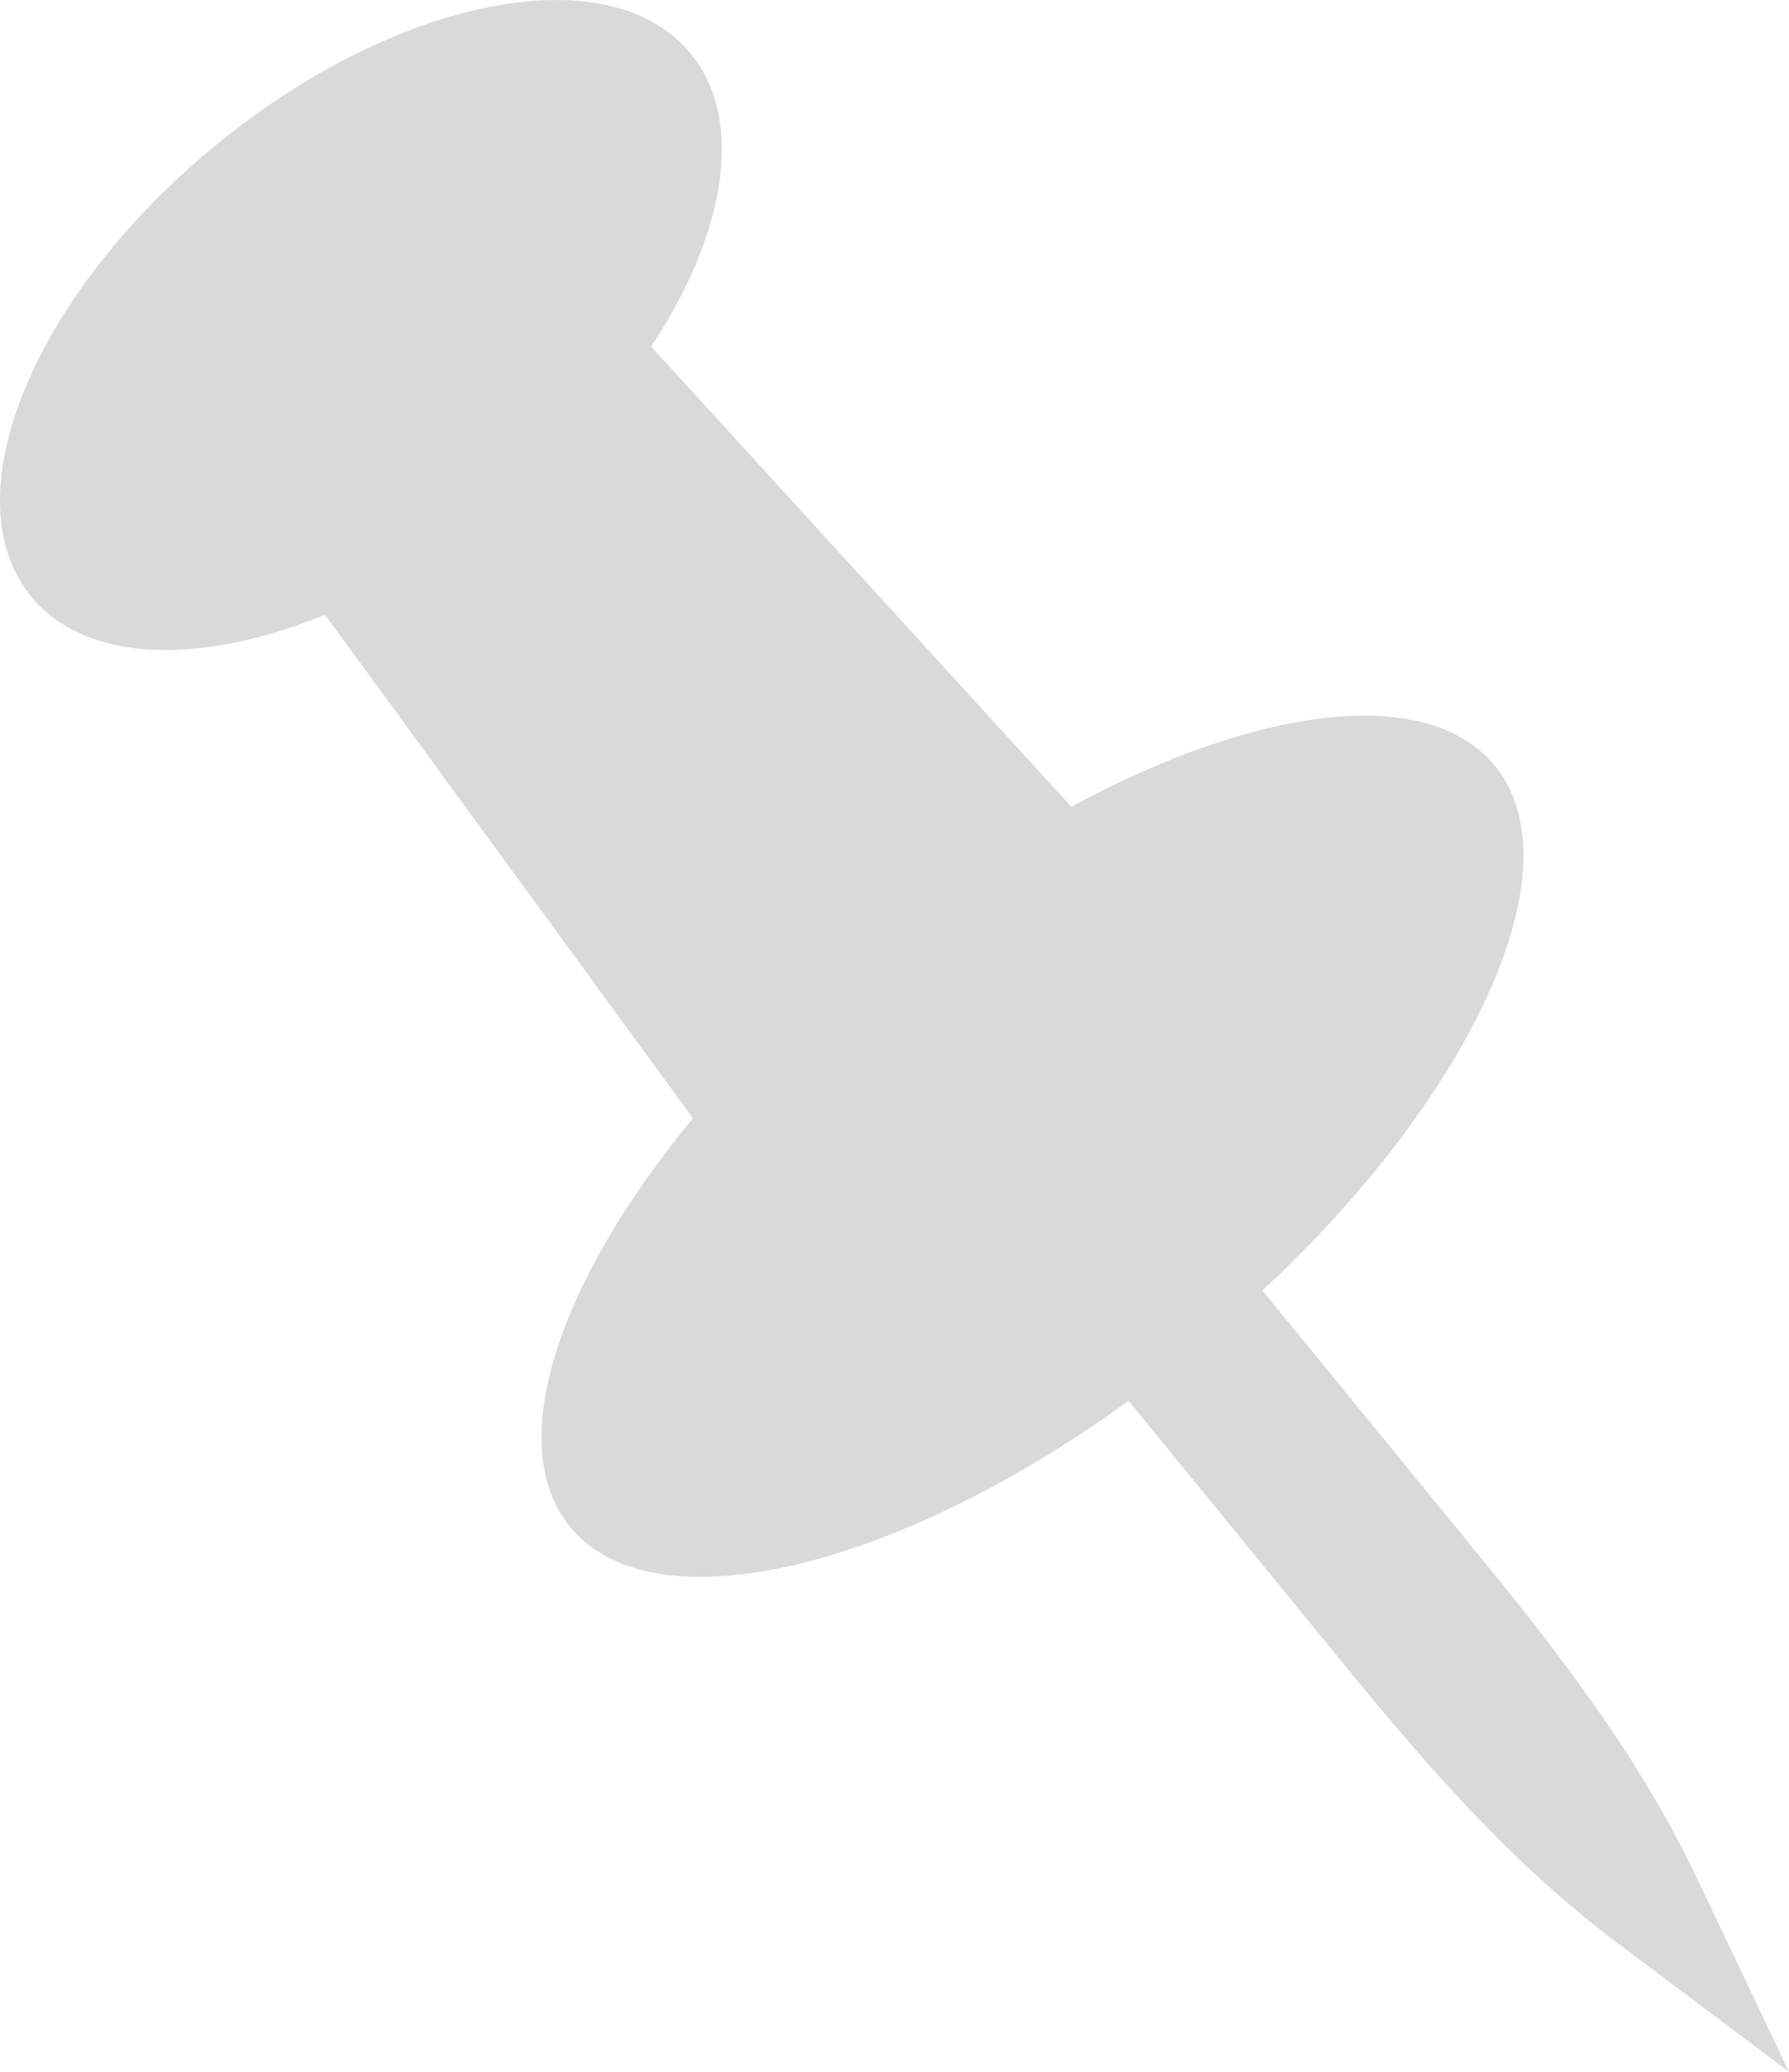 <svg width="19" height="22" viewBox="0 0 19 22" fill="none" xmlns="http://www.w3.org/2000/svg">
<path d="M11.379 8.568L6.916 3.68C7.707 2.483 7.915 1.278 7.336 0.57C6.479 -0.478 4.214 -0.04 2.279 1.552C0.344 3.144 -0.528 5.284 0.33 6.333C0.908 7.041 2.127 7.069 3.452 6.528L7.359 11.874C5.923 13.615 5.343 15.343 6.054 16.213C6.463 16.714 7.235 16.848 8.194 16.669C9.219 16.479 10.457 15.929 11.698 15.079C11.793 15.014 11.888 14.943 11.985 14.874L14.361 17.781C15.569 19.258 16.357 20.016 17.21 20.657L19 22L18.038 19.976C17.578 19.01 16.99 18.085 15.783 16.609L13.407 13.702C13.494 13.621 13.581 13.542 13.664 13.461C14.737 12.406 15.518 11.294 15.904 10.325C16.266 9.418 16.286 8.633 15.876 8.132C15.164 7.262 13.362 7.493 11.379 8.566V8.568Z" fill="#D9D9D9"/>
</svg>

